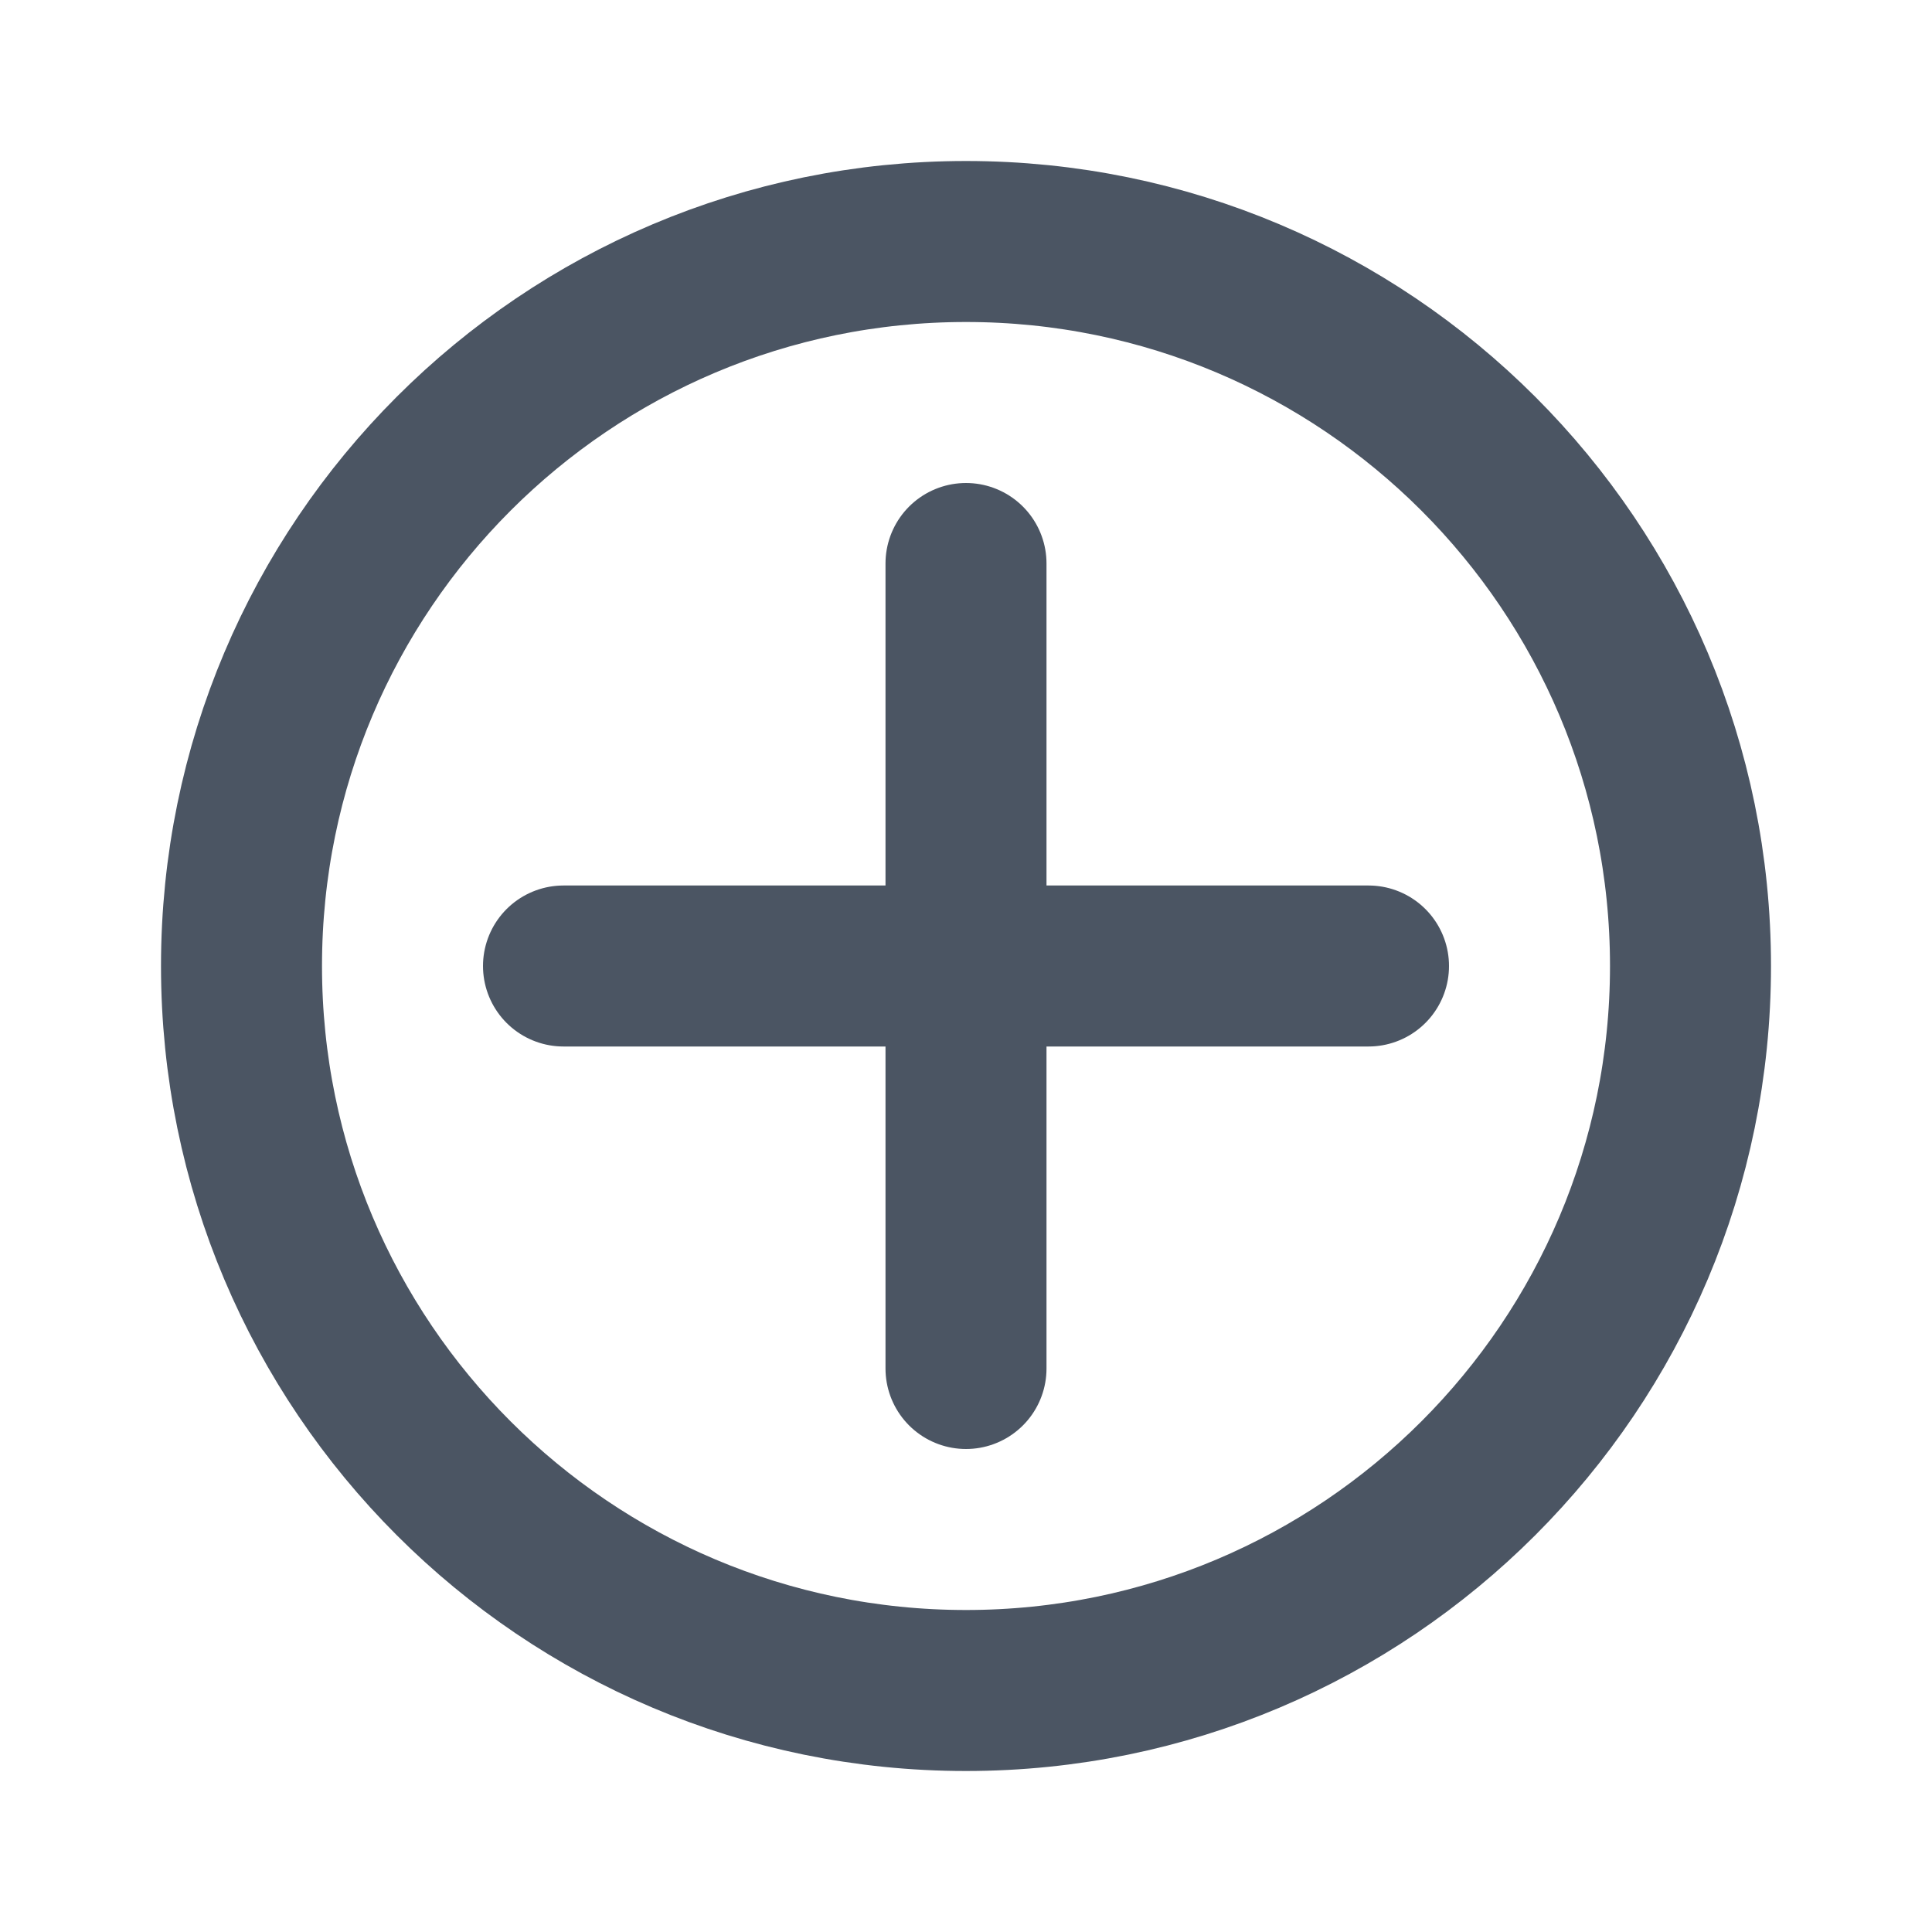 <svg width="24" height="24" viewBox="0 0 24 24" fill="none" xmlns="http://www.w3.org/2000/svg">
  <path d="M12 3C16.971 3 21 7.029 21 12C21 16.971 16.971 21 12 21C7.029 21 3 16.971 3 12C3 7.029 7.029 3 12 3Z" stroke="#4B5563" stroke-width="2"/>
  <path d="M12 7V17M7 12H17" stroke="#4B5563" stroke-width="2" stroke-linecap="round"/>
</svg>